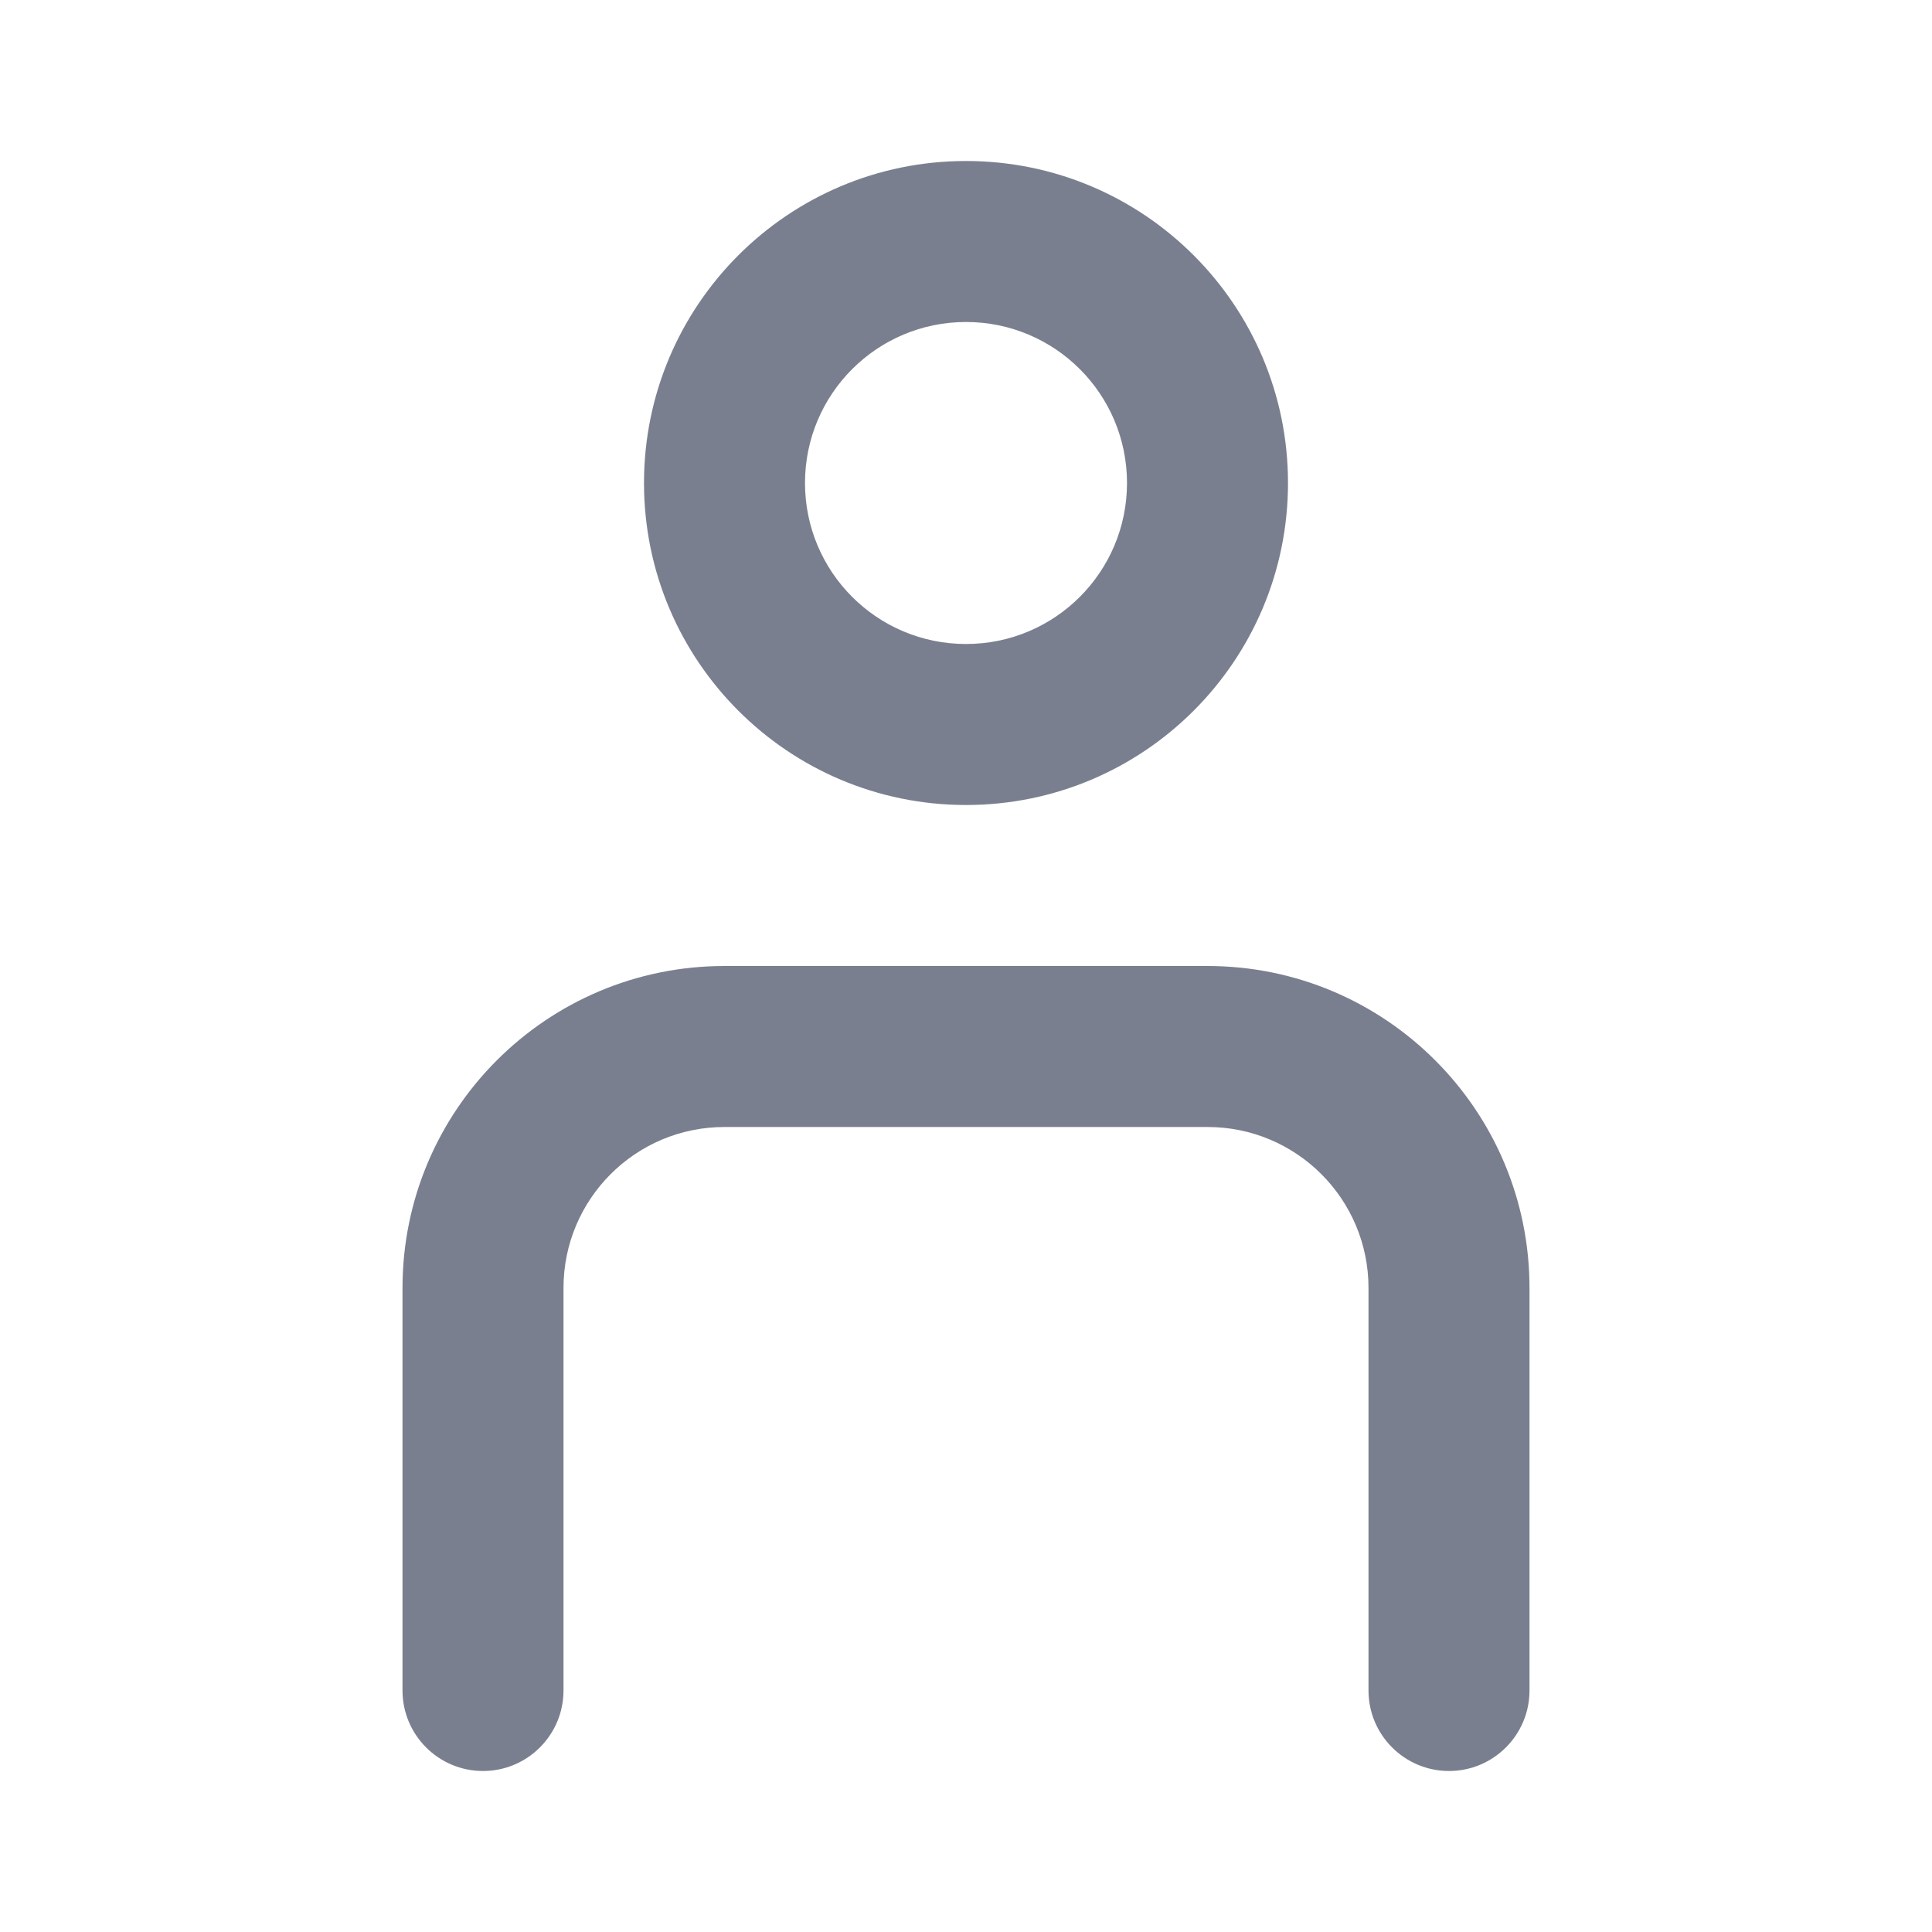 <svg width="24" height="24" viewBox="0 0 24 24" fill="none" xmlns="http://www.w3.org/2000/svg">
<path fill-rule="evenodd" clip-rule="evenodd" d="M12 8C13.105 8 14 7.105 14 6C14 4.895 13.105 4 12 4C10.895 4 10 4.895 10 6C10 7.105 10.895 8 12 8ZM12 10C14.209 10 16 8.209 16 6C16 3.791 14.209 2 12 2C9.791 2 8 3.791 8 6C8 8.209 9.791 10 12 10Z" fill="#7A7F8F"/>
<path fill-rule="evenodd" clip-rule="evenodd" d="M5 16C5 13.791 6.791 12 9 12H15C17.209 12 19 13.791 19 16V21C19 21.552 18.552 22 18 22C17.448 22 17 21.552 17 21V16C17 14.895 16.105 14 15 14H9C7.895 14 7 14.895 7 16V21C7 21.552 6.552 22 6 22C5.448 22 5 21.552 5 21V16Z" fill="#7A7F8F"/>
</svg>
